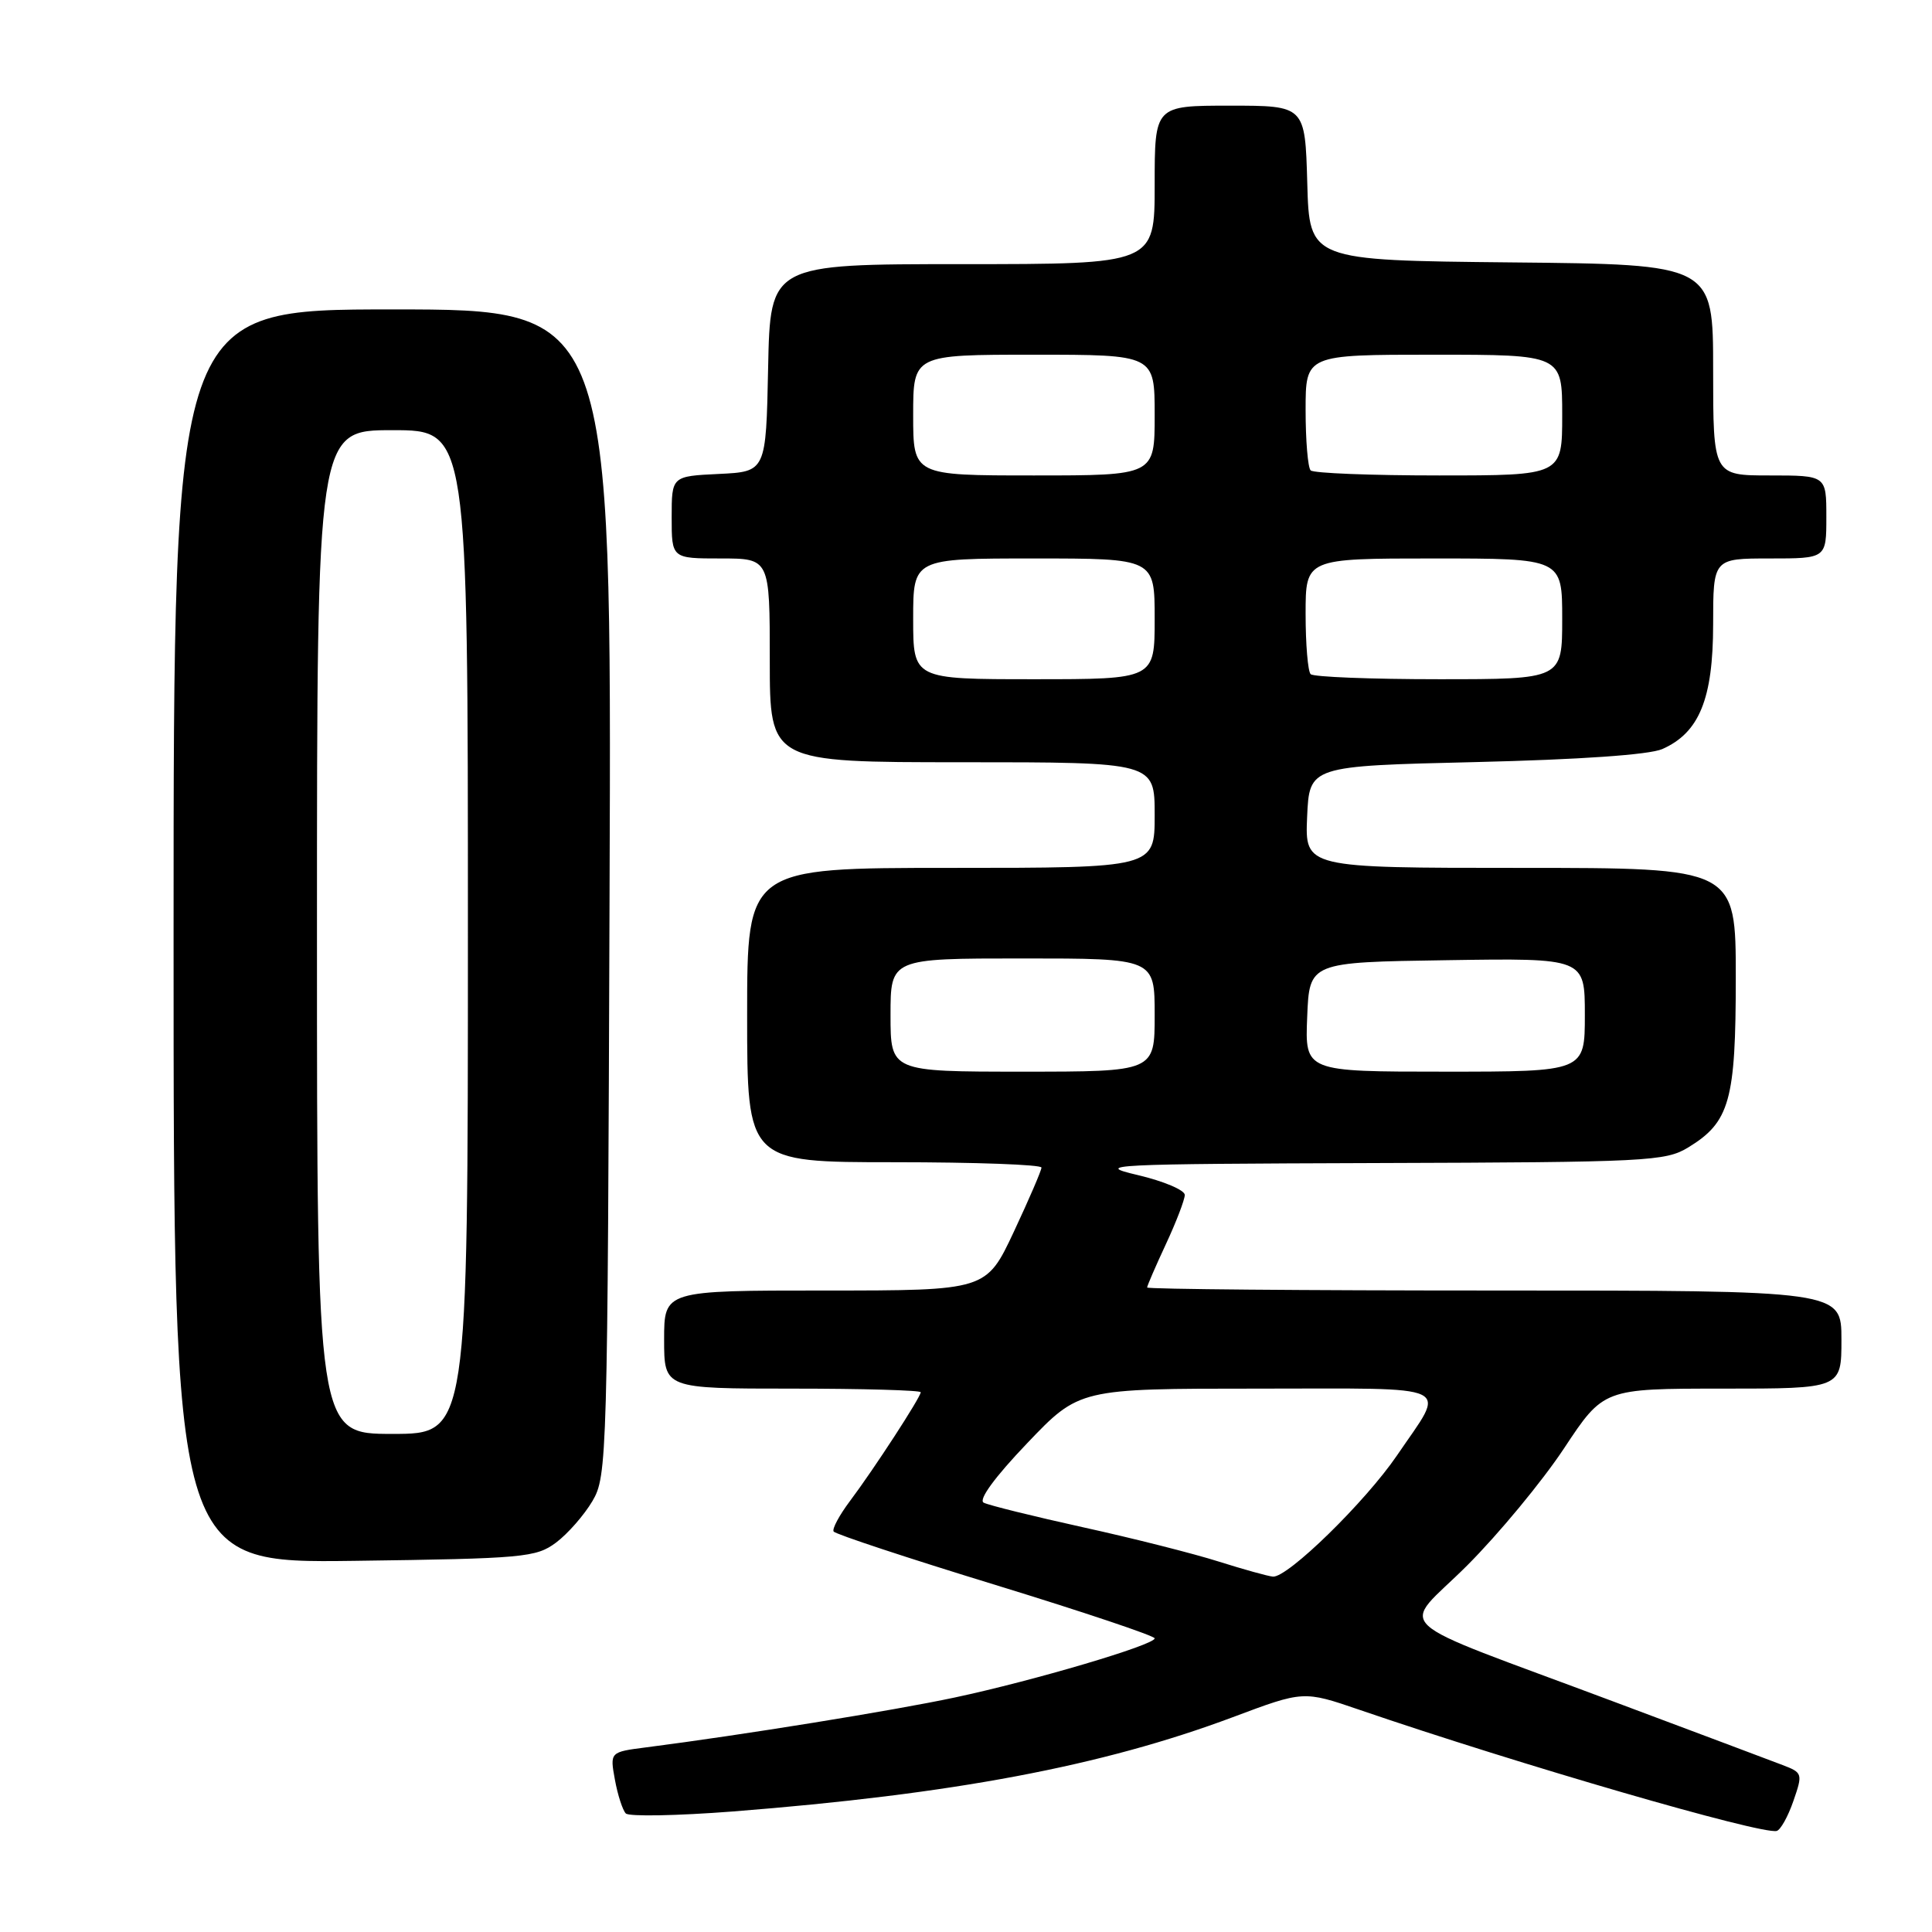 <?xml version="1.0" encoding="UTF-8" standalone="no"?>
<!DOCTYPE svg PUBLIC "-//W3C//DTD SVG 1.1//EN" "http://www.w3.org/Graphics/SVG/1.1/DTD/svg11.dtd" >
<svg xmlns="http://www.w3.org/2000/svg" xmlns:xlink="http://www.w3.org/1999/xlink" version="1.1" viewBox="0 0 256 256">
 <g >
 <path fill="currentColor"
d=" M 237.63 238.65 C 238.89 235.02 238.85 234.89 236.21 233.88 C 234.72 233.31 224.67 229.53 213.87 225.49 C 183.01 213.92 185.56 216.28 194.41 207.43 C 198.58 203.26 204.36 196.27 207.24 191.92 C 212.48 184.00 212.48 184.00 228.24 184.00 C 244.00 184.00 244.00 184.00 244.00 177.50 C 244.00 171.00 244.00 171.00 198.00 171.00 C 172.70 171.00 152.00 170.82 152.00 170.60 C 152.00 170.38 153.12 167.79 154.49 164.85 C 155.86 161.91 156.98 158.98 156.99 158.34 C 157.00 157.70 154.19 156.51 150.75 155.70 C 144.87 154.32 146.75 154.23 182.50 154.11 C 218.31 154.00 220.68 153.88 223.70 152.04 C 229.20 148.69 230.00 145.83 230.00 129.55 C 230.00 115.00 230.00 115.00 201.45 115.00 C 172.91 115.00 172.91 115.00 173.20 108.25 C 173.50 101.50 173.50 101.50 195.50 100.98 C 209.36 100.65 218.52 100.01 220.25 99.26 C 225.16 97.10 226.99 92.61 227.00 82.75 C 227.00 74.00 227.00 74.00 234.50 74.00 C 242.00 74.00 242.00 74.00 242.00 68.50 C 242.00 63.00 242.00 63.00 234.50 63.00 C 227.00 63.00 227.00 63.00 227.00 49.02 C 227.00 35.03 227.00 35.03 200.25 34.77 C 173.50 34.50 173.50 34.50 173.22 24.25 C 172.93 14.00 172.93 14.00 162.97 14.00 C 153.00 14.00 153.00 14.00 153.00 24.50 C 153.00 35.00 153.00 35.00 127.53 35.00 C 102.06 35.00 102.06 35.00 101.78 48.75 C 101.50 62.50 101.50 62.50 95.25 62.80 C 89.00 63.10 89.00 63.10 89.00 68.55 C 89.00 74.00 89.00 74.00 95.50 74.00 C 102.00 74.00 102.00 74.00 102.00 87.50 C 102.00 101.00 102.00 101.00 127.50 101.00 C 153.00 101.00 153.00 101.00 153.00 108.00 C 153.00 115.00 153.00 115.00 126.00 115.00 C 99.00 115.00 99.00 115.00 99.00 134.50 C 99.00 154.00 99.00 154.00 118.50 154.00 C 129.22 154.00 138.00 154.32 138.00 154.71 C 138.00 155.09 136.35 158.92 134.34 163.21 C 130.68 171.00 130.68 171.00 109.34 171.00 C 88.00 171.00 88.00 171.00 88.00 177.50 C 88.00 184.00 88.00 184.00 105.00 184.00 C 114.35 184.00 122.00 184.22 122.00 184.48 C 122.00 185.13 115.78 194.70 112.62 198.90 C 111.22 200.77 110.24 202.58 110.46 202.93 C 110.67 203.28 120.33 206.47 131.92 210.02 C 143.52 213.58 153.00 216.76 153.00 217.09 C 153.00 217.96 136.97 222.70 126.50 224.93 C 118.39 226.66 98.35 229.90 85.65 231.53 C 80.81 232.15 80.81 232.15 81.48 235.83 C 81.85 237.85 82.50 239.85 82.92 240.29 C 83.33 240.72 89.71 240.60 97.09 240.03 C 126.32 237.74 146.01 234.02 163.34 227.54 C 172.72 224.02 172.72 224.02 180.11 226.55 C 201.37 233.83 233.33 243.10 235.42 242.61 C 235.92 242.49 236.92 240.71 237.63 238.65 Z  M 73.68 204.40 C 75.23 203.24 77.40 200.76 78.50 198.90 C 80.45 195.59 80.51 193.44 80.77 118.25 C 81.05 41.00 81.05 41.00 52.02 41.00 C 23.00 41.00 23.00 41.00 23.00 124.07 C 23.00 207.13 23.00 207.13 46.93 206.82 C 69.43 206.52 71.03 206.37 73.68 204.40 Z  M 161.50 206.92 C 158.20 205.87 150.10 203.82 143.50 202.37 C 136.90 200.91 130.98 199.45 130.34 199.11 C 129.62 198.73 131.82 195.72 136.09 191.25 C 143.01 184.00 143.01 184.00 166.61 184.00 C 193.37 184.00 191.67 183.19 185.11 192.85 C 180.92 199.00 170.63 209.06 168.67 208.91 C 168.03 208.86 164.80 207.96 161.50 206.92 Z  M 118.00 134.50 C 118.00 127.00 118.00 127.00 135.50 127.00 C 153.00 127.00 153.00 127.00 153.00 134.50 C 153.00 142.00 153.00 142.00 135.50 142.00 C 118.00 142.00 118.00 142.00 118.00 134.50 Z  M 173.21 134.75 C 173.50 127.50 173.50 127.50 191.75 127.23 C 210.00 126.95 210.00 126.95 210.00 134.48 C 210.00 142.00 210.00 142.00 191.46 142.00 C 172.91 142.00 172.91 142.00 173.21 134.75 Z  M 121.00 82.00 C 121.00 74.00 121.00 74.00 137.00 74.00 C 153.00 74.00 153.00 74.00 153.00 82.00 C 153.00 90.00 153.00 90.00 137.00 90.00 C 121.00 90.00 121.00 90.00 121.00 82.00 Z  M 173.67 89.33 C 173.30 88.97 173.00 85.37 173.00 81.33 C 173.00 74.00 173.00 74.00 190.00 74.00 C 207.00 74.00 207.00 74.00 207.00 82.00 C 207.00 90.00 207.00 90.00 190.67 90.00 C 181.68 90.00 174.03 89.70 173.67 89.33 Z  M 121.00 55.00 C 121.00 47.00 121.00 47.00 137.00 47.00 C 153.00 47.00 153.00 47.00 153.00 55.00 C 153.00 63.00 153.00 63.00 137.00 63.00 C 121.00 63.00 121.00 63.00 121.00 55.00 Z  M 173.67 62.33 C 173.30 61.97 173.00 58.37 173.00 54.33 C 173.00 47.00 173.00 47.00 190.00 47.00 C 207.00 47.00 207.00 47.00 207.00 55.00 C 207.00 63.00 207.00 63.00 190.67 63.00 C 181.68 63.00 174.03 62.70 173.67 62.33 Z  M 42.00 123.50 C 42.00 57.00 42.00 57.00 52.00 57.00 C 62.00 57.00 62.00 57.00 62.00 123.50 C 62.00 190.00 62.00 190.00 52.00 190.00 C 42.00 190.00 42.00 190.00 42.00 123.50 Z "/>
</g>
</svg>